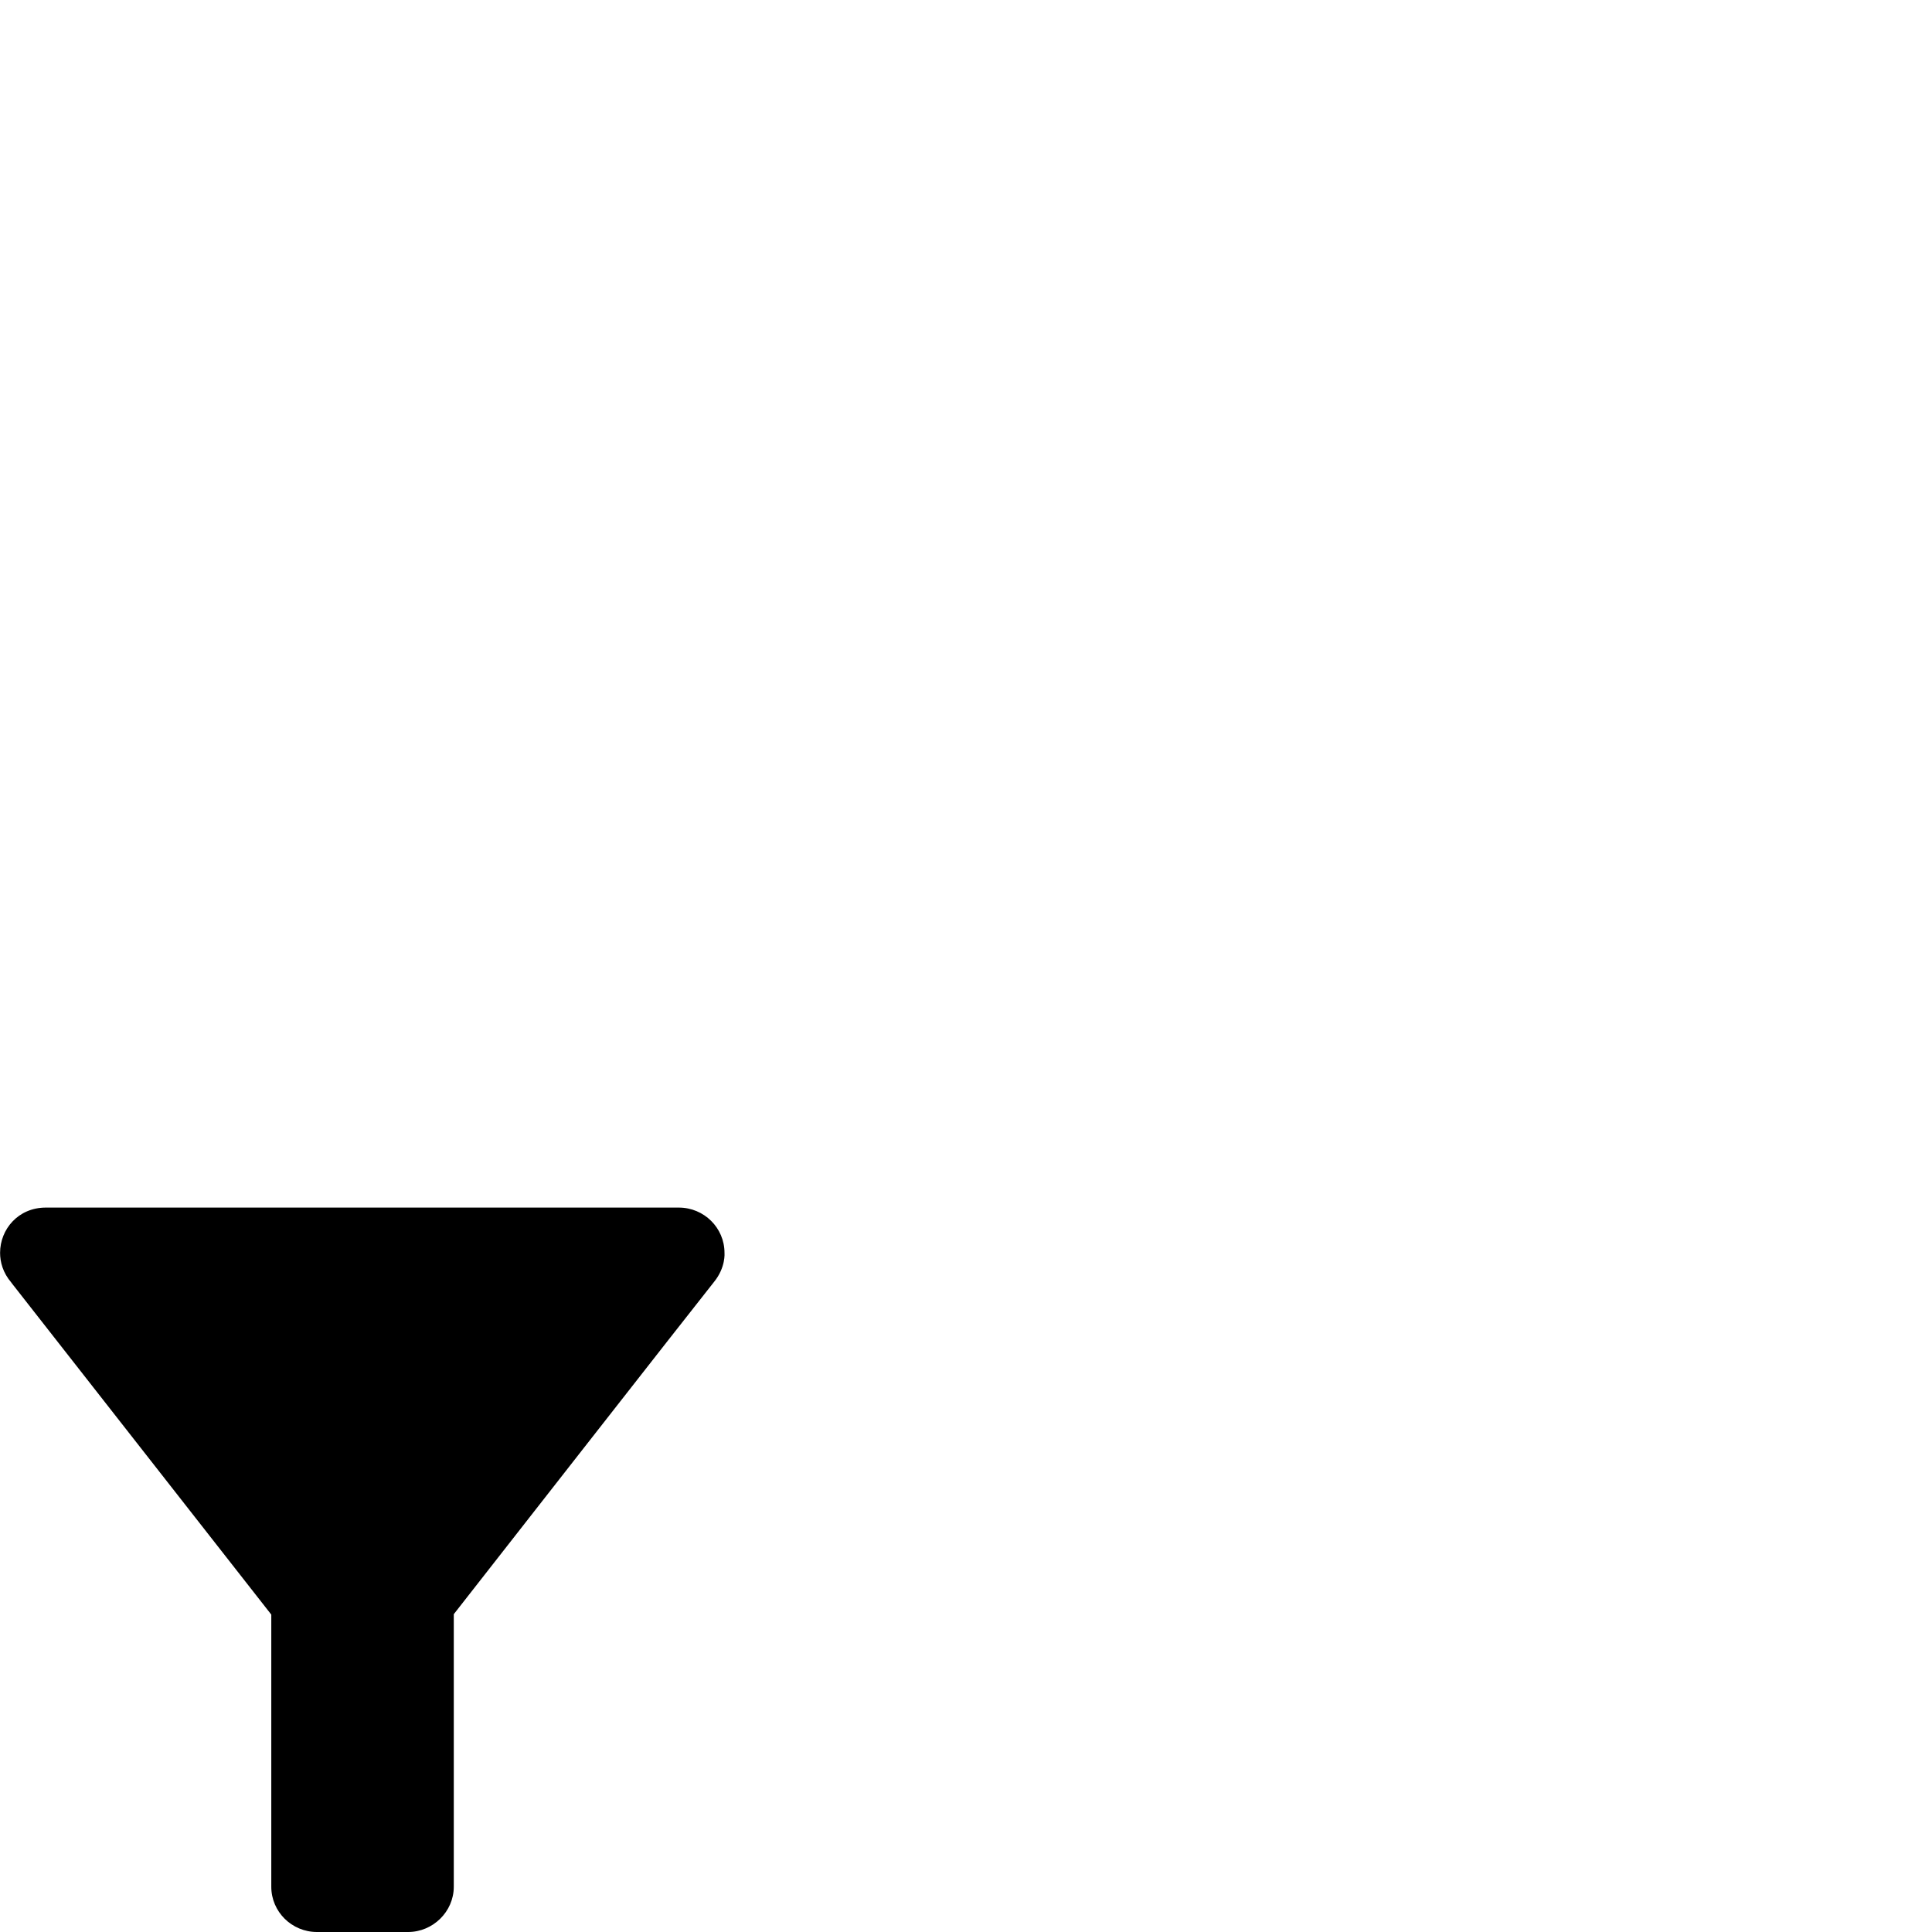<svg id="svg8" height="24" version="1.1" viewBox="0 0 24 24" width="24" xmlns="http://www.w3.org/2000/svg"><path id="path6" d="m.141 15.934c.056.073 3.229 4.123 3.229 4.123v3.381c0 .309.253.562.568.562h1.131c.309 0 .568-.253.568-.562v-3.386c0 0 3.088-3.949 3.234-4.129.146-.18.129-.36.129-.36 0-.309-.253-.562-.568-.562h-7.863c-.343 0-.568.27-.568.562 0 .113.034.247.141.371z" stroke-width="1"/></svg>